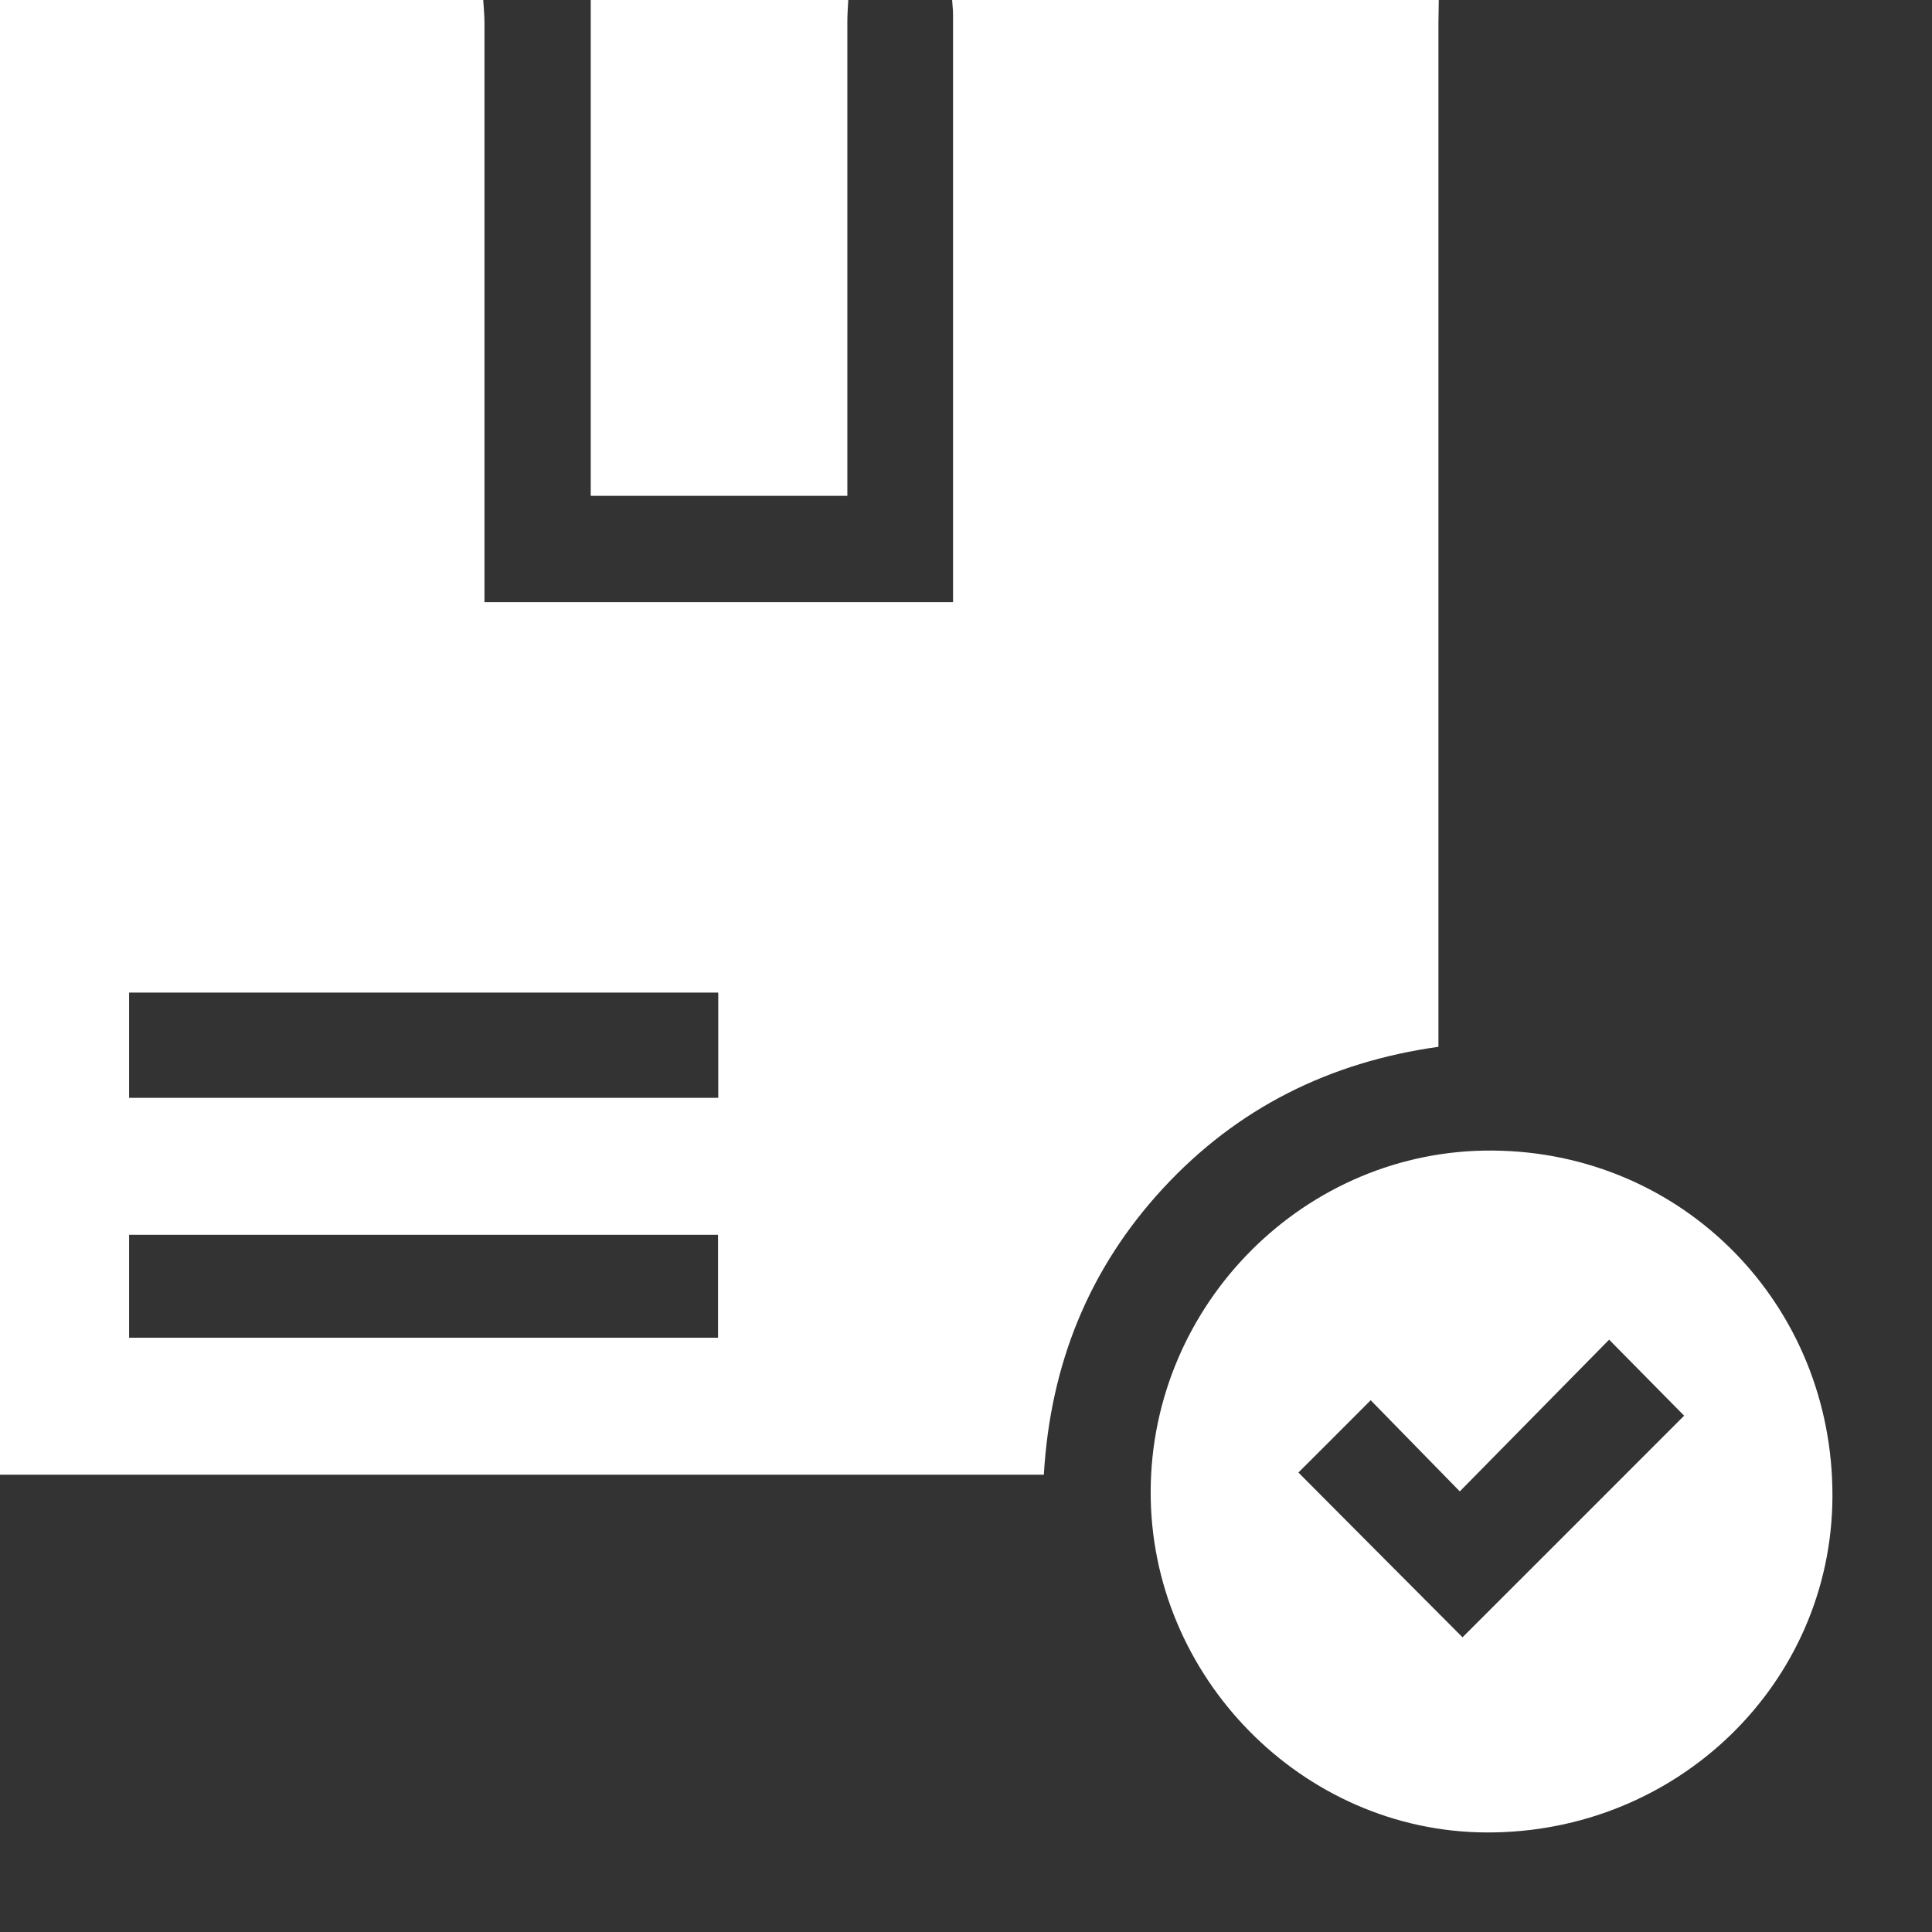 <svg width="17" height="17" viewBox="0 0 17 17" fill="none" xmlns="http://www.w3.org/2000/svg">
<rect x="0" y="0" width="17" height="17" fill="#333333" stroke="none"/>
<path d="M8.377 0H12.66C12.66 0.069 12.657 0.136 12.657 0.205C12.657 3.137 12.657 6.071 12.657 9.004V9.211C11.696 9.346 10.887 9.751 10.236 10.454C9.582 11.161 9.242 12.004 9.185 12.976H0V0C1.417 0 2.835 0 4.252 0C4.256 0.067 4.263 0.136 4.263 0.203C4.263 1.835 4.263 3.468 4.263 5.099V5.298H8.386V5.147C8.386 3.473 8.386 1.799 8.386 0.126C8.386 0.084 8.38 0.042 8.378 0L8.377 0ZM6.32 8.734H1.136V9.66H6.32V8.734ZM1.136 11.771H6.318V10.865H1.136V11.771Z" fill="white"/>
<path d="M7.464 0C7.461 0.063 7.456 0.126 7.456 0.188C7.456 1.515 7.456 2.841 7.456 4.168V4.363H5.198V0H7.465H7.464Z" fill="white"/>
<path d="M10.125 13.121C10.131 11.466 11.492 10.11 13.135 10.124C14.812 10.137 16.131 11.482 16.124 13.17C16.117 14.813 14.757 16.132 13.078 16.124C11.46 16.117 10.119 14.753 10.125 13.121ZM14.159 11.788C13.725 12.228 13.296 12.664 12.845 13.123C12.583 12.855 12.32 12.585 12.061 12.321C11.843 12.54 11.628 12.754 11.425 12.957C11.907 13.442 12.395 13.931 12.869 14.407C13.517 13.76 14.171 13.105 14.819 12.457C14.618 12.254 14.406 12.039 14.159 11.788Z" fill="white"/>
</svg>
